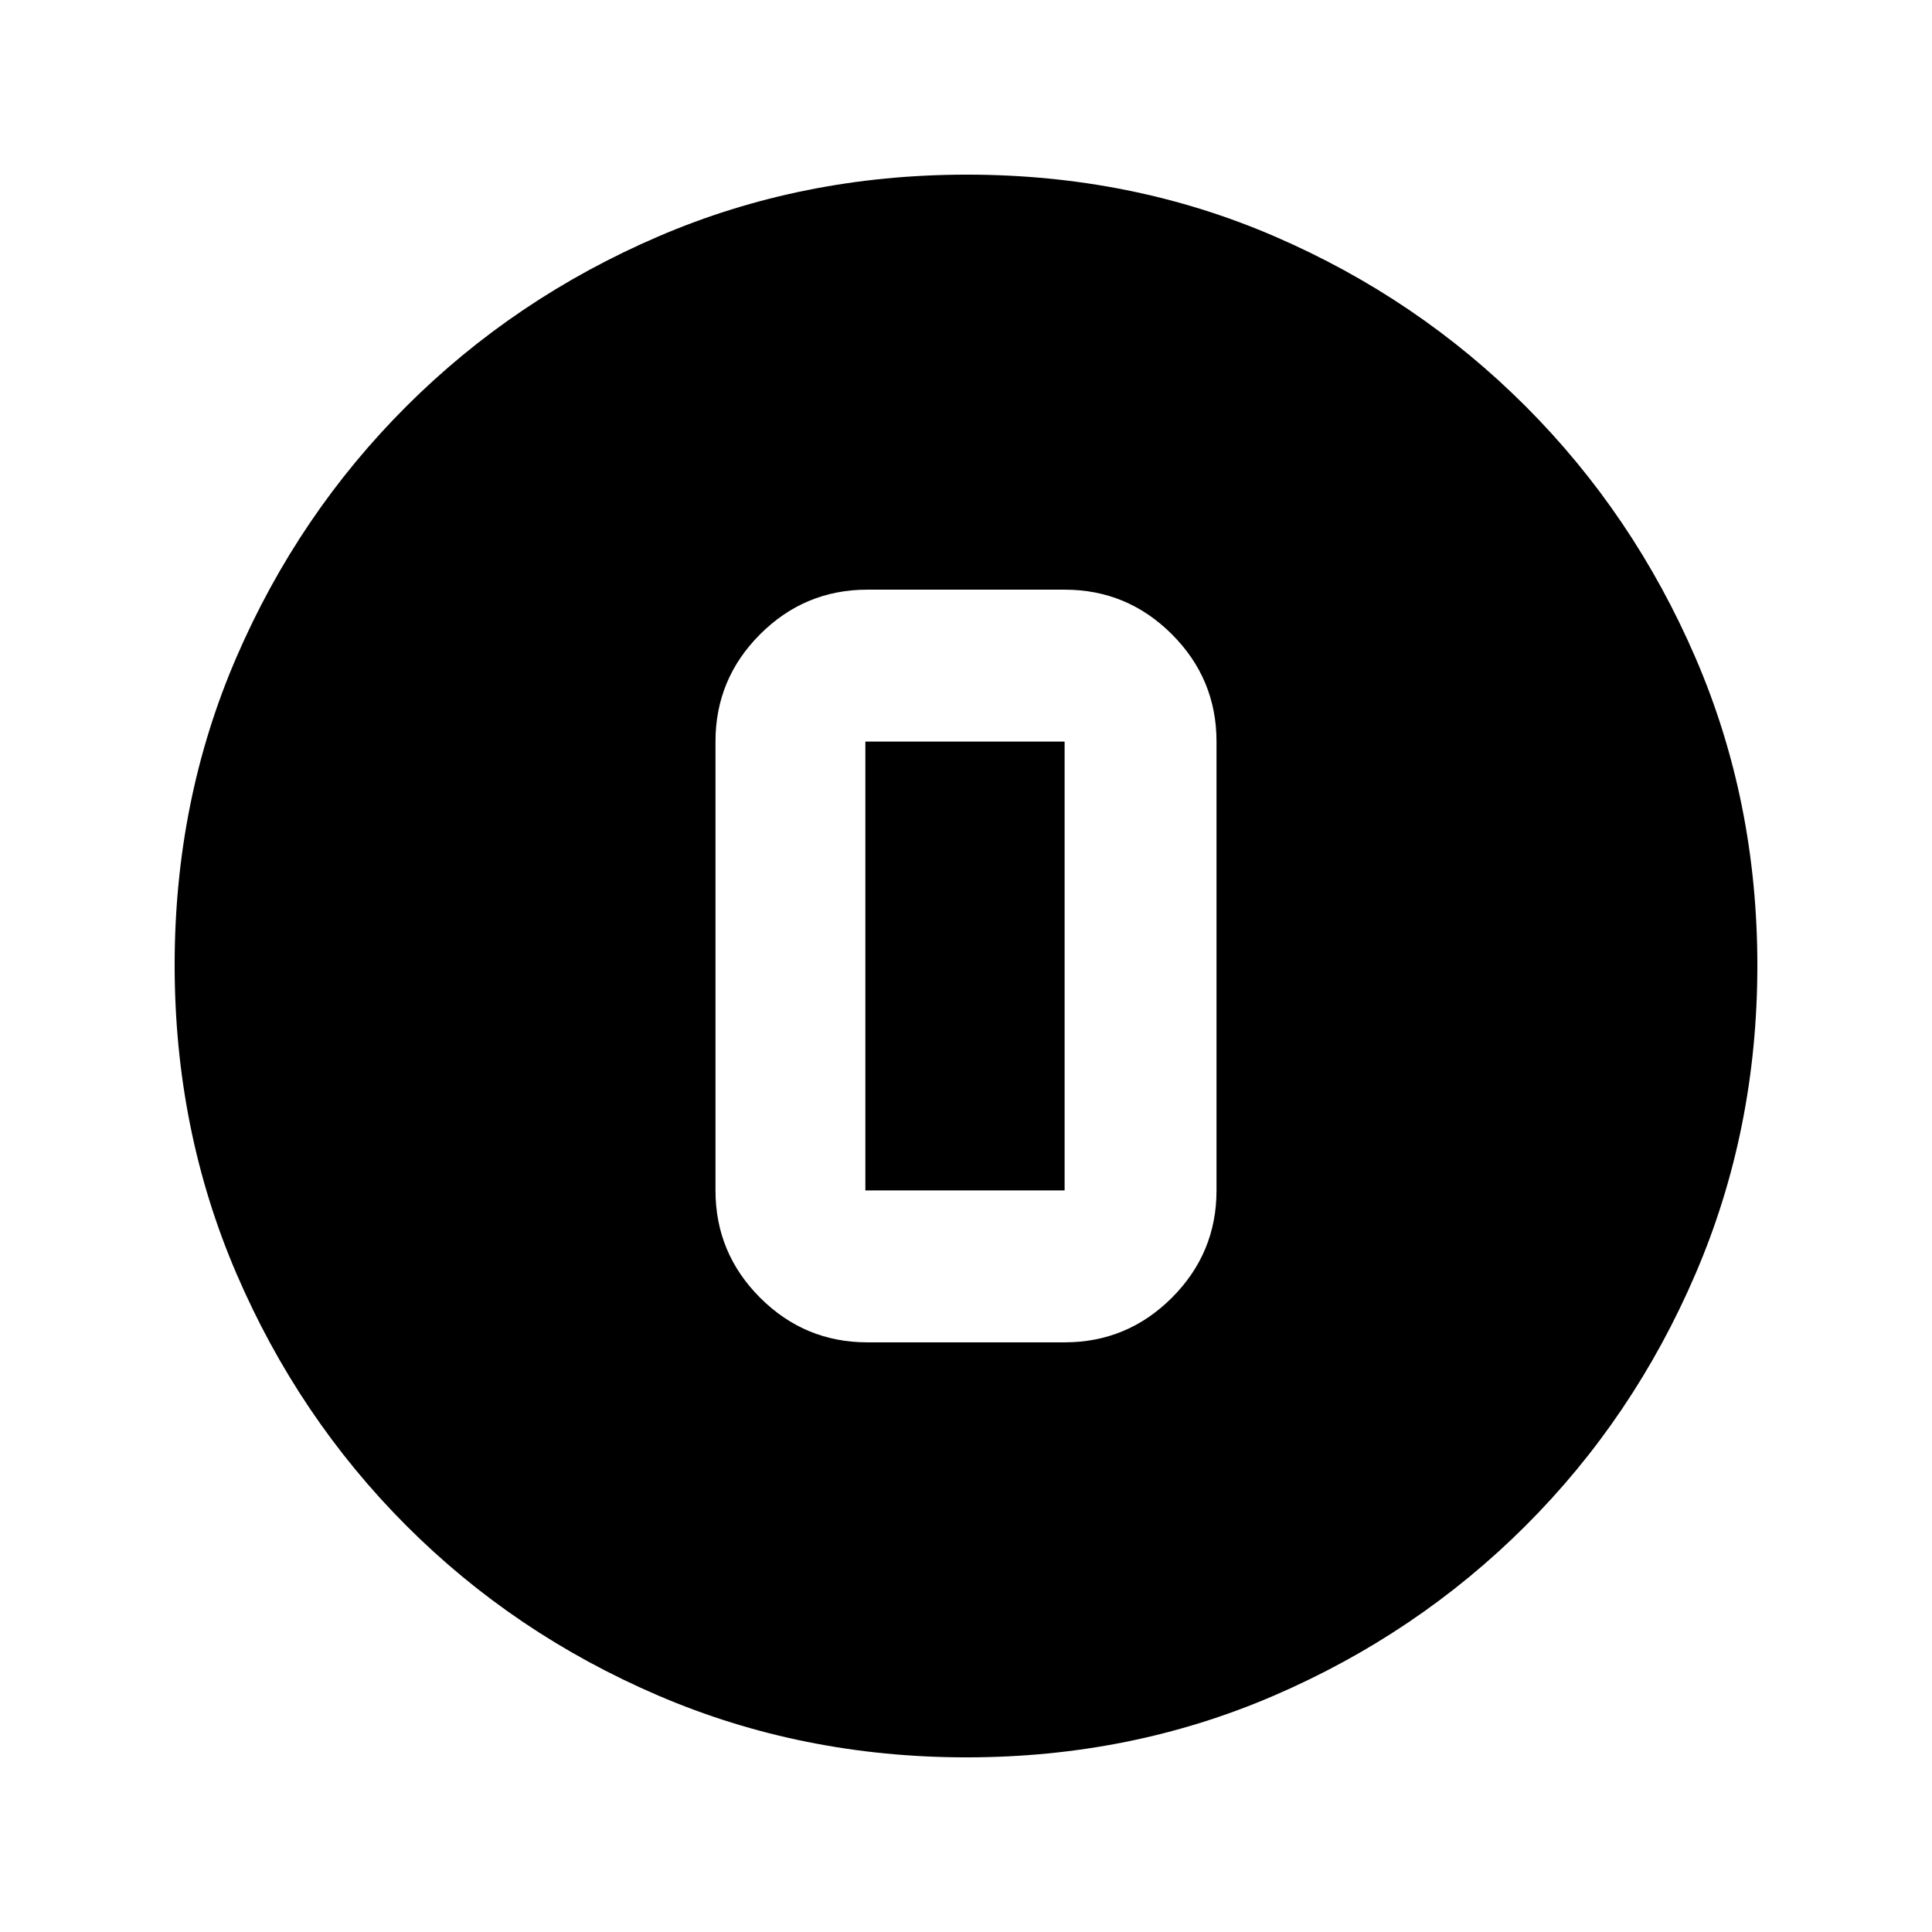 <svg xmlns="http://www.w3.org/2000/svg" height="20" viewBox="0 -960 960 960" width="20"><path d="M480.28-86.78q-81.71 0-153.25-30.73-71.54-30.72-125.19-84.46-53.64-53.74-84.35-125.17-30.71-71.43-30.71-153.32 0-81.97 30.73-153.01 30.72-71.04 84.46-124.69 53.74-53.64 125.17-84.35 71.43-30.71 153.32-30.71 81.97 0 153.01 30.73 71.04 30.72 124.69 84.46 53.64 53.74 84.35 124.94 30.71 71.19 30.71 152.81 0 81.71-30.73 153.25-30.72 71.54-84.46 125.19-53.74 53.64-124.94 84.35-71.19 30.71-152.81 30.71ZM431-293h98q31.13 0 53.31-22.17 22.17-22.17 22.17-53.31v-223.04q0-31.14-22.17-53.31Q560.13-667 529-667h-98q-31.13 0-53.31 22.17-22.17 22.17-22.17 53.31v223.04q0 31.14 22.17 53.31Q399.87-293 431-293Zm-1-298.52h99v223.04h-99v-223.04Z"/></svg>
